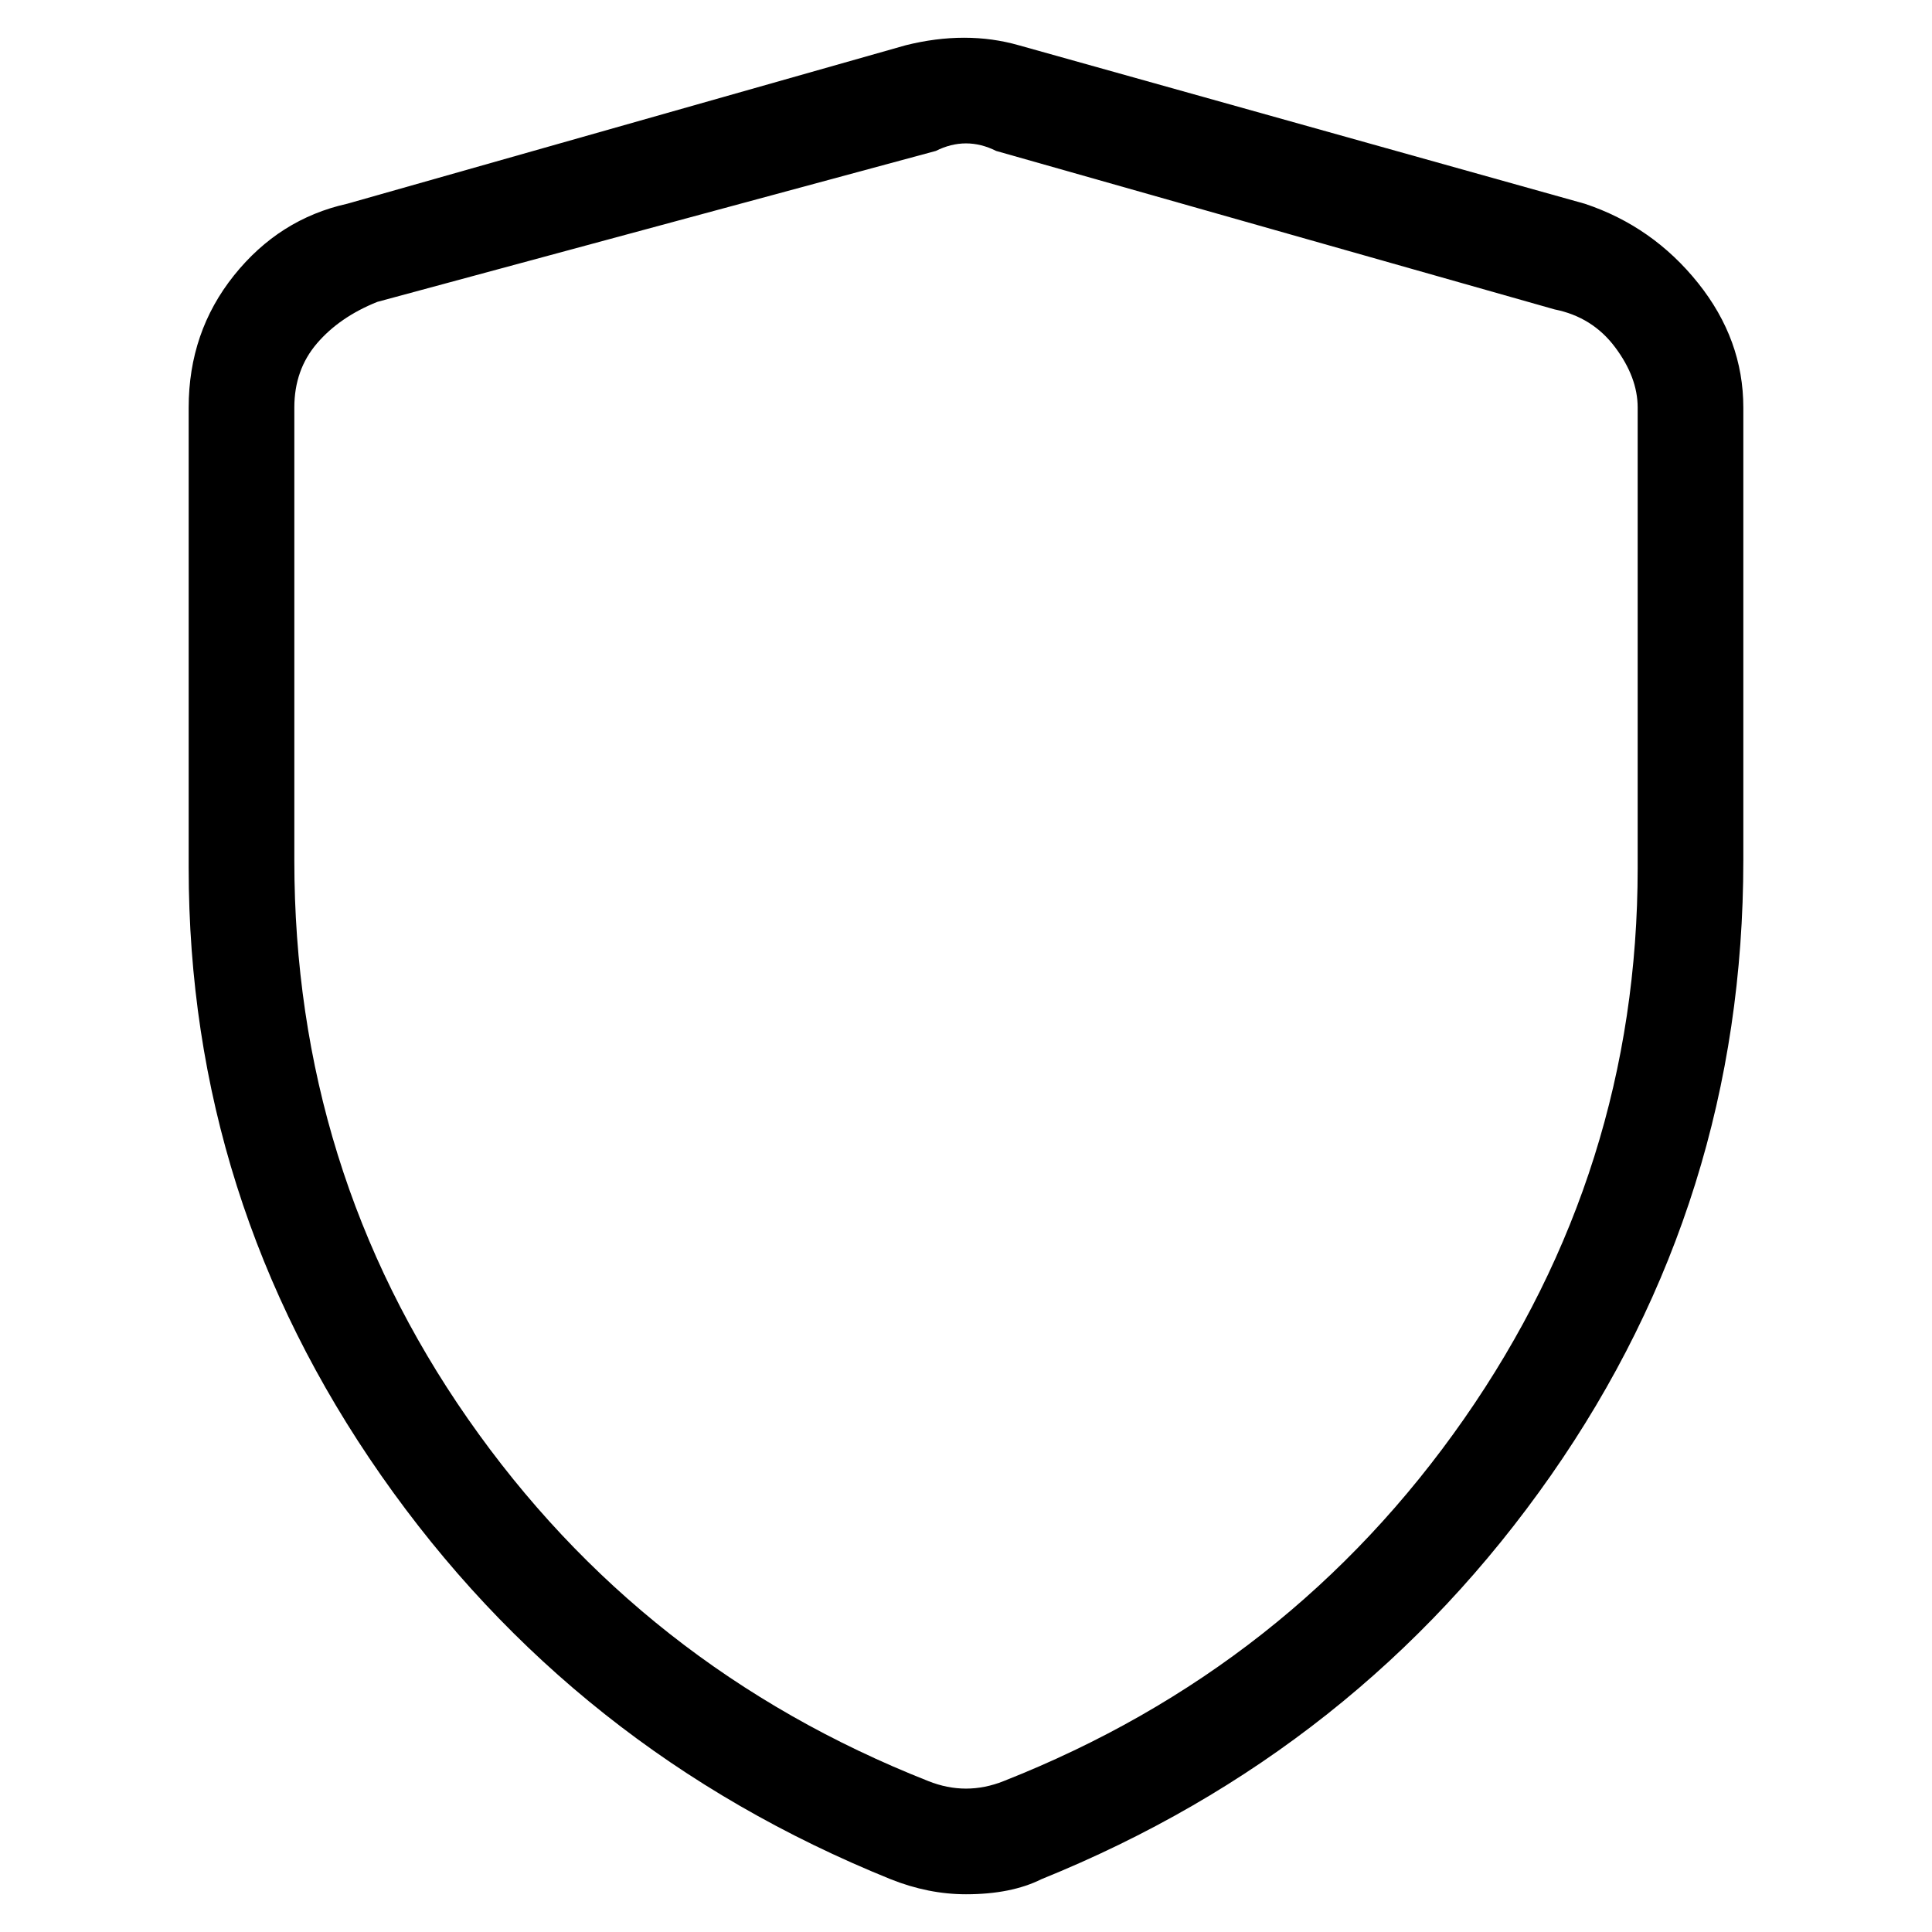 <svg viewBox="0 0 256 256" xmlns="http://www.w3.org/2000/svg">
  <path transform="scale(1, -1) translate(0, -256)" fill="currentColor" d="M128 5q-5 0 -10 2q-42 17 -67.5 53.5t-25.5 80.5v61q0 10 6 17.5t15 9.5l74 21q8 2 15 0l75 -21q9 -3 15 -10.5t6 -16.5v-60q0 -45 -25.5 -81.5t-67.5 -53.5q-4 -2 -10 -2zM50 216q-5 -2 -8 -5.5t-3 -8.5v-60q0 -41 23 -74t61 -48q5 -2 10 0q38 15 61 48t23 73v61 q0 4 -3 8t-8 5l-74 21q-4 2 -8 0z" />
</svg>
